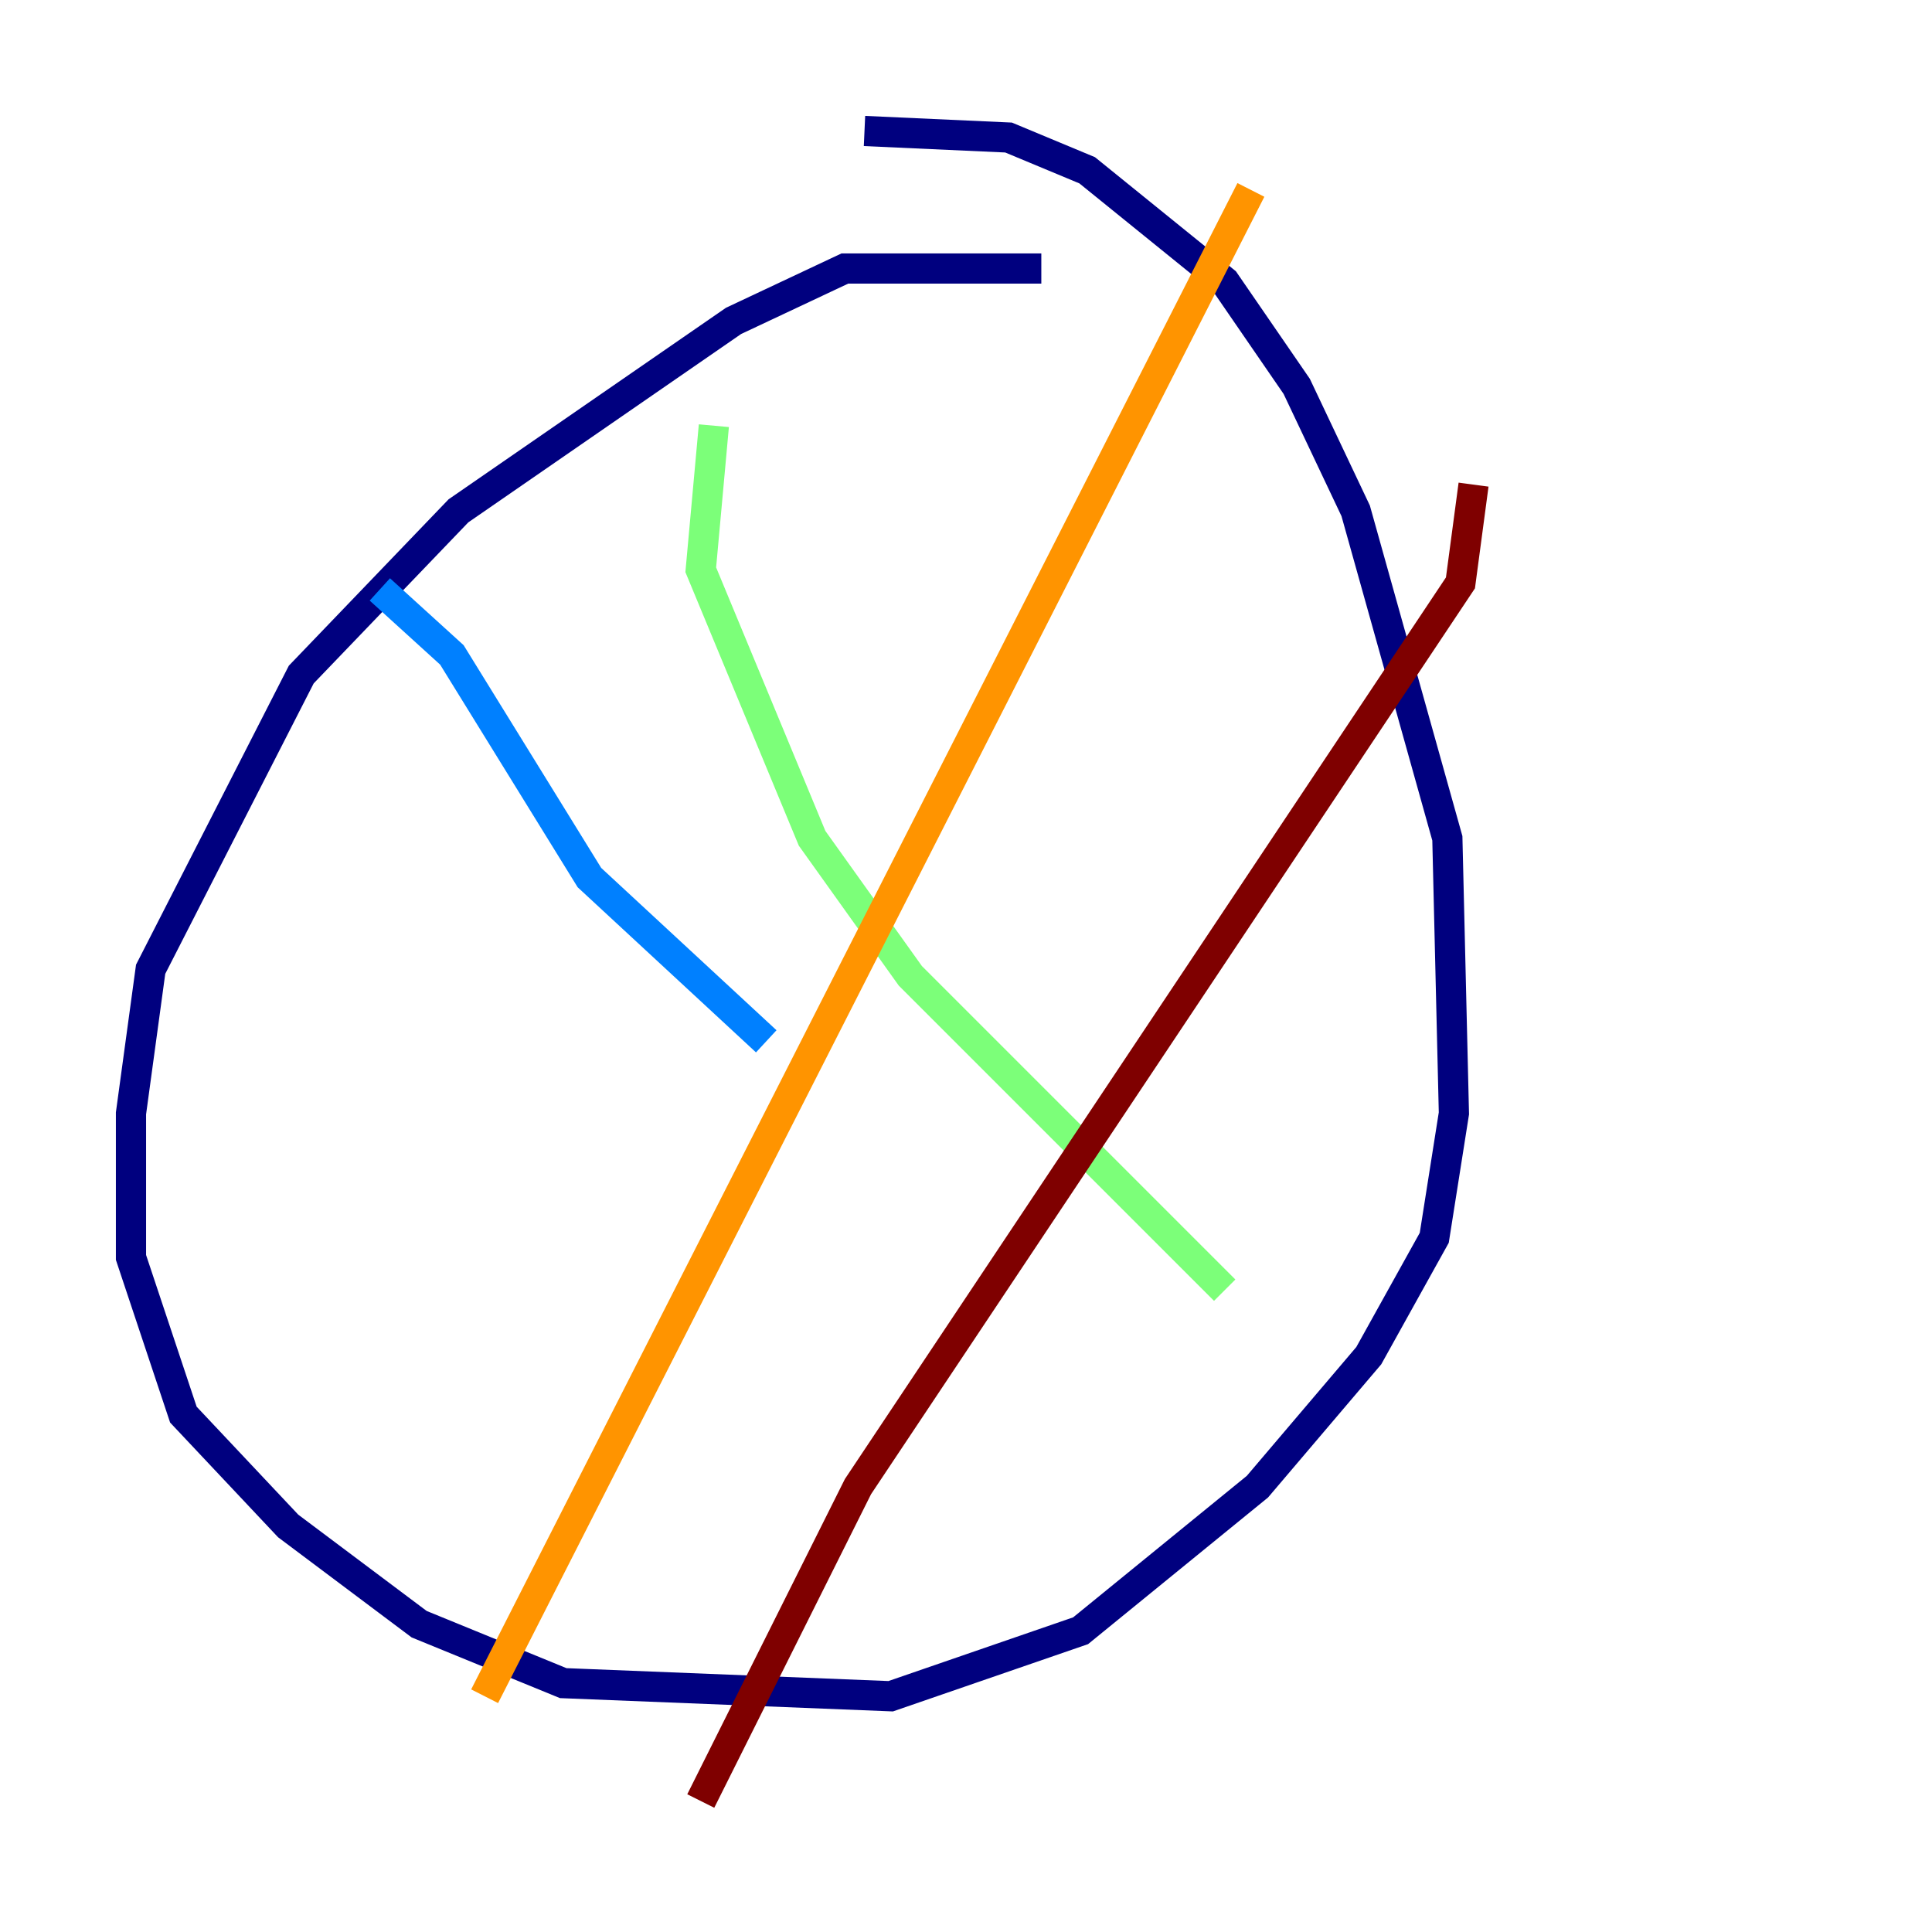 <?xml version="1.0" encoding="utf-8" ?>
<svg baseProfile="tiny" height="128" version="1.2" viewBox="0,0,128,128" width="128" xmlns="http://www.w3.org/2000/svg" xmlns:ev="http://www.w3.org/2001/xml-events" xmlns:xlink="http://www.w3.org/1999/xlink"><defs /><polyline fill="none" points="68.99,17.79 55.973,17.79 48.597,21.261 30.373,33.844 19.959,44.691 9.98,64.217 8.678,73.763 8.678,83.308 12.149,93.722 19.091,101.098 27.77,107.607 37.315,111.512 59.01,112.38 71.593,108.041 83.308,98.495 90.685,89.817 95.024,82.007 96.325,73.763 95.891,55.539 89.817,33.844 85.912,25.6 81.139,18.658 72.027,11.281 66.82,9.112 57.275,8.678" stroke="#00007f" stroke-width="2" /><polyline fill="none" points="25.166,39.051 29.939,43.39 39.051,58.142 50.766,68.99" stroke="#0080ff" stroke-width="2" /><polyline fill="none" points="47.295,28.203 46.427,37.749 53.803,55.539 60.312,64.651 81.139,85.478" stroke="#7cff79" stroke-width="2" /><polyline fill="none" points="82.875,12.583 32.108,112.38" stroke="#ff9400" stroke-width="2" /><polyline fill="none" points="97.627,32.108 96.759,38.617 56.841,98.495 46.427,119.322" stroke="#7f0000" stroke-width="2" /></svg>